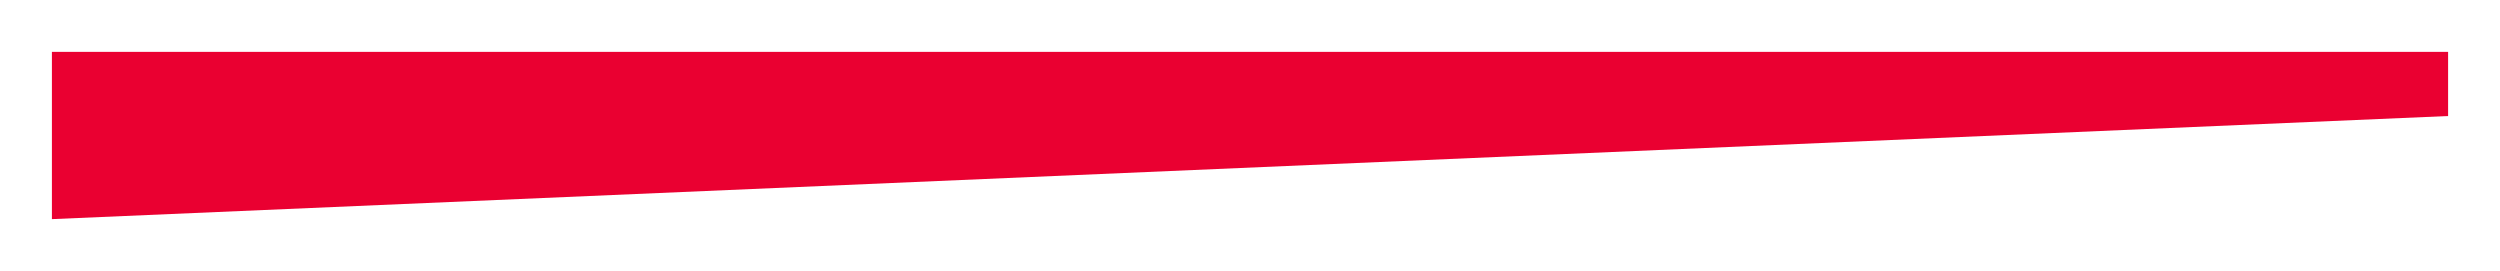 <svg xmlns="http://www.w3.org/2000/svg" xmlns:xlink="http://www.w3.org/1999/xlink" width="433.484" height="47" viewBox="0 0 433.484 47">
  <defs>
    <filter id="Path_279" x="0" y="0" width="433.484" height="47" filterUnits="userSpaceOnUse">
      <feOffset dy="3" input="SourceAlpha"/>
      <feGaussianBlur stdDeviation="3" result="blur"/>
      <feFlood flood-opacity="0.161"/>
      <feComposite operator="in" in2="blur"/>
      <feComposite in="SourceGraphic"/>
    </filter>
  </defs>
  <g transform="matrix(1, 0, 0, 1, 0, 0)" filter="url(#Path_279)">
    <path id="Path_279-2" data-name="Path 279" d="M2310.141,1864.235v29l415.484-17.877v-11.123Z" transform="translate(-2301.14 -1858.24)" fill="#ea0031"/>
  </g>
</svg>
